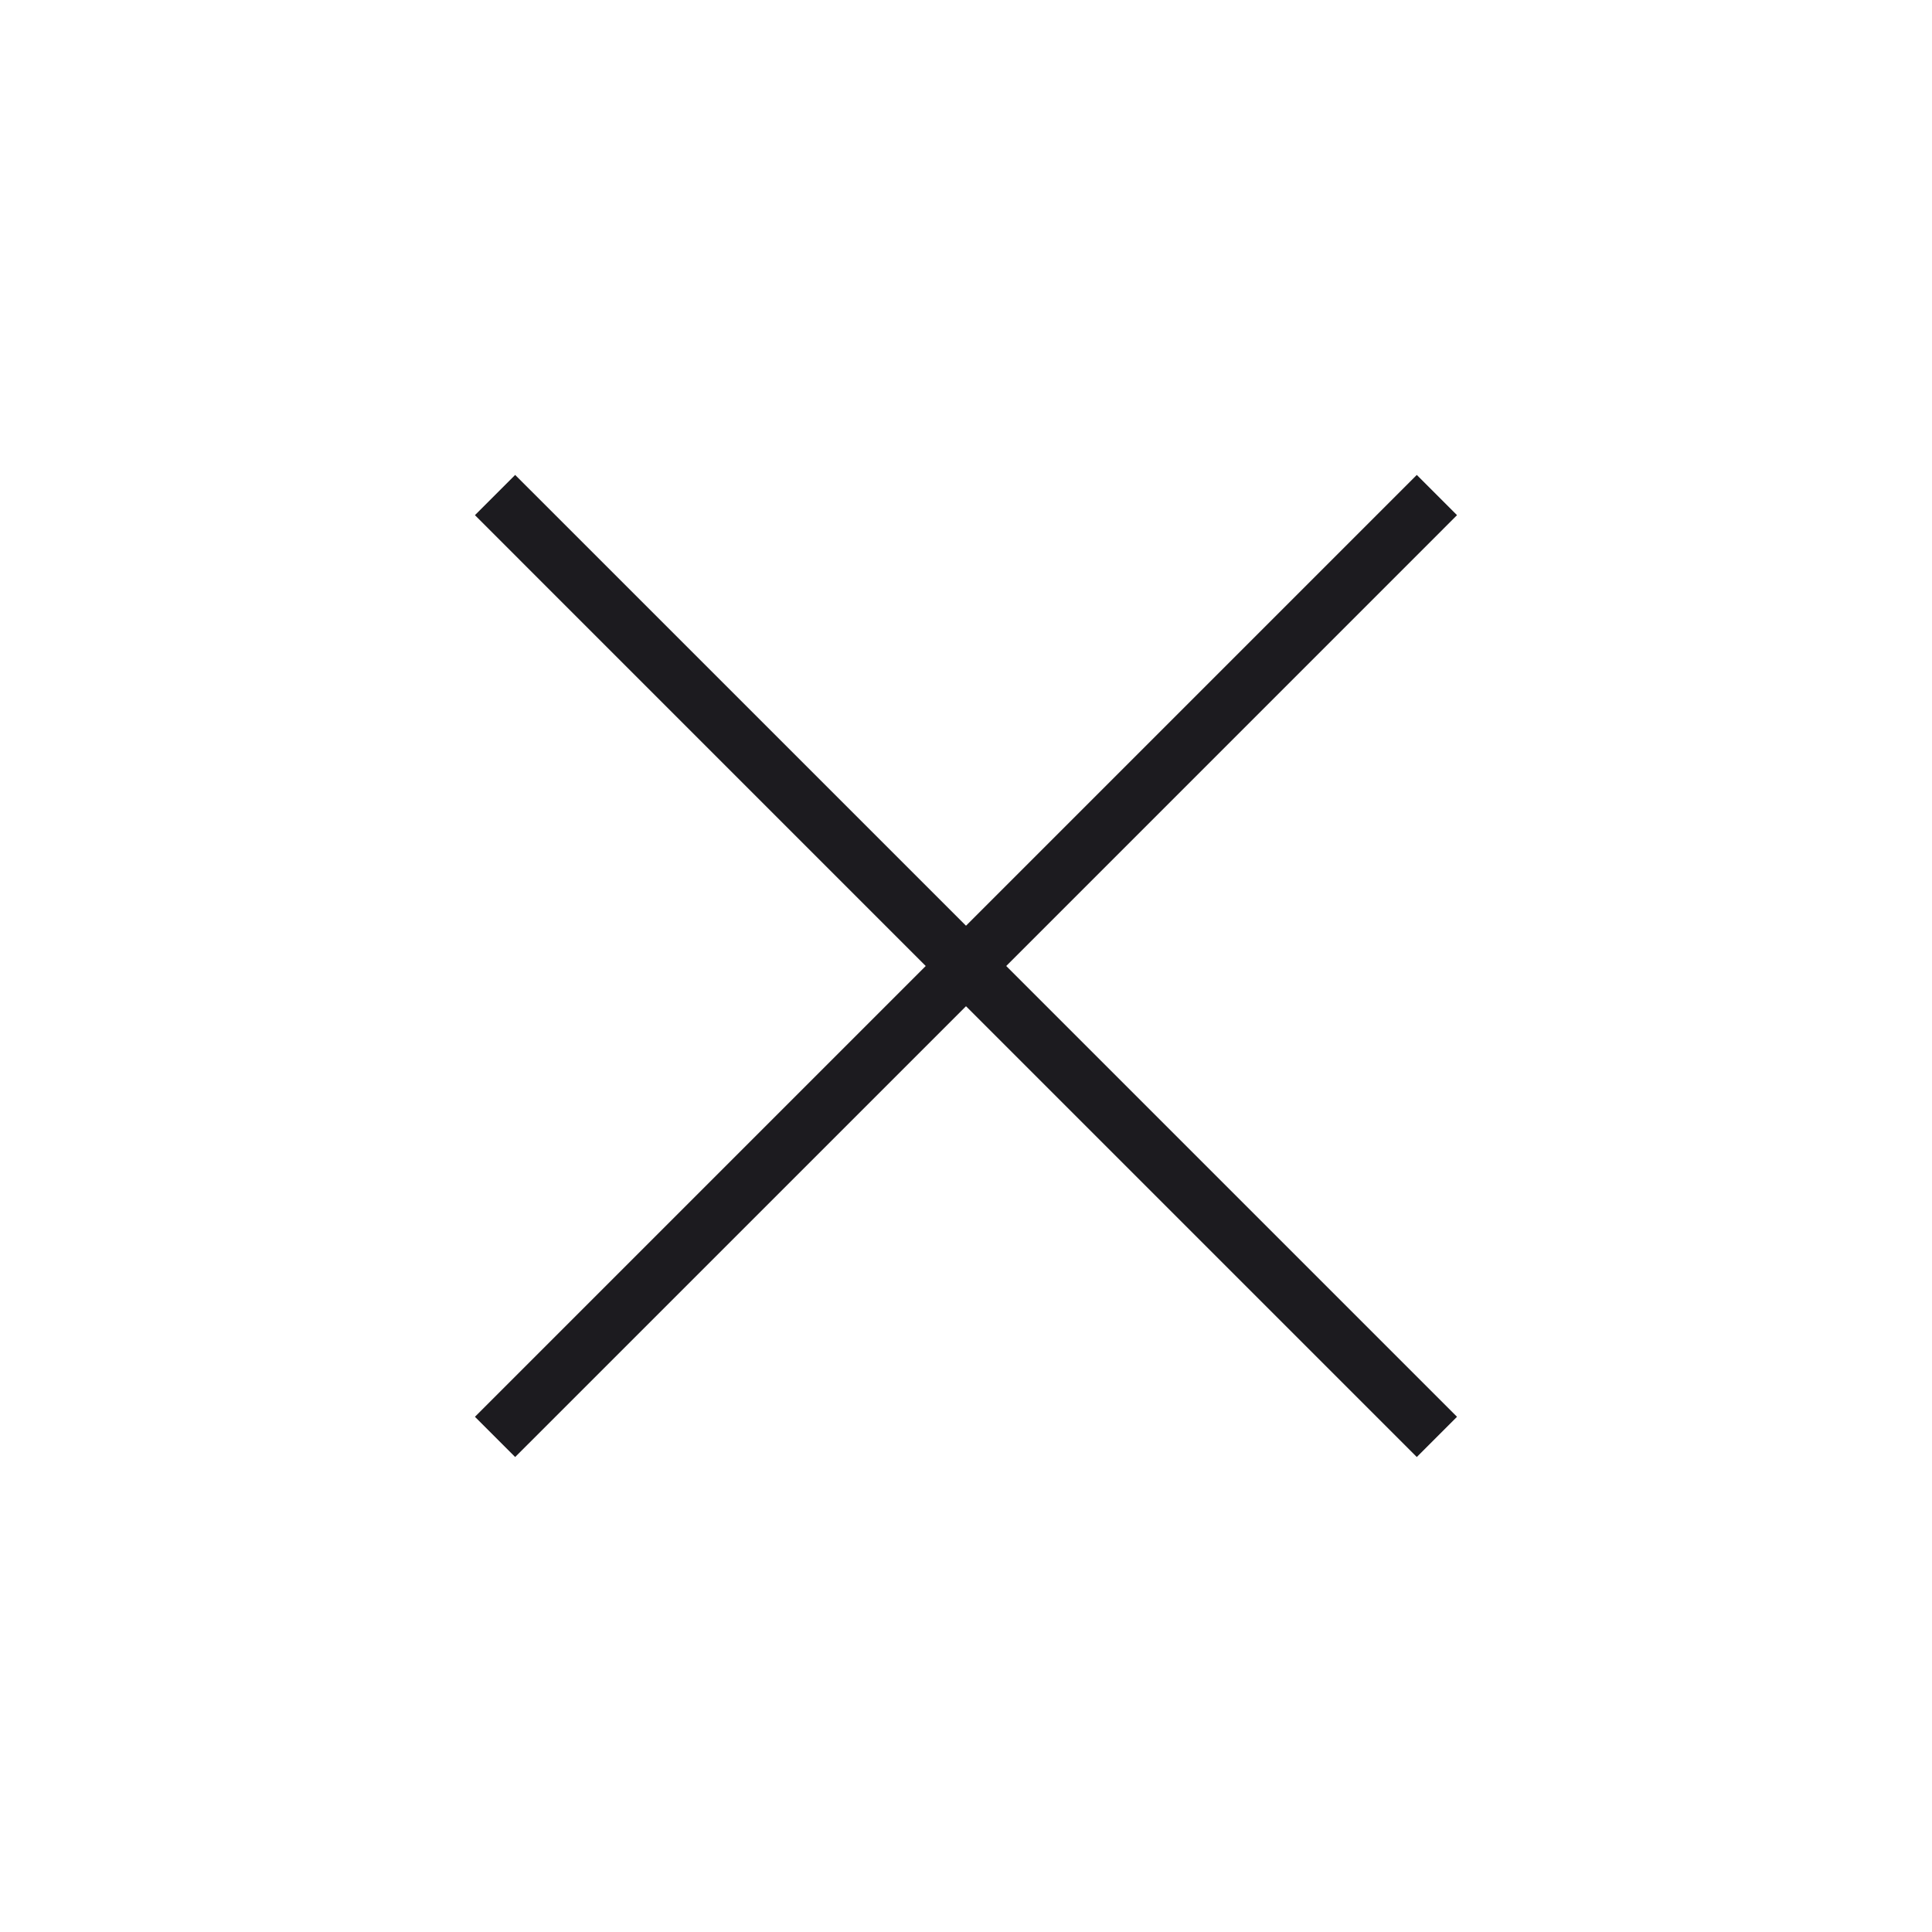 <svg width="40" height="40" viewBox="0 0 40 40" fill="none" xmlns="http://www.w3.org/2000/svg">
<g clip-path="url(#clip0_124_431)">
<mask id="mask0_124_431" style="mask-type:alpha" maskUnits="userSpaceOnUse" x="0" y="0" width="40" height="40">
<rect width="40" height="40" fill="#D9D9D9"/>
</mask>
<g mask="url(#mask0_124_431)">
<path d="M10.666 30.166L9.833 29.333L19.166 20L9.833 10.666L10.666 9.833L20 19.166L29.333 9.833L30.166 10.666L20.833 20L30.166 29.333L29.333 30.166L20 20.833L10.666 30.166Z" fill="#1C1B1F"/>
</g>
</g>
<defs>
<clipPath id="clip0_124_431">
<rect width="40" height="40" fill="white"/>
</clipPath>
</defs>
</svg>
